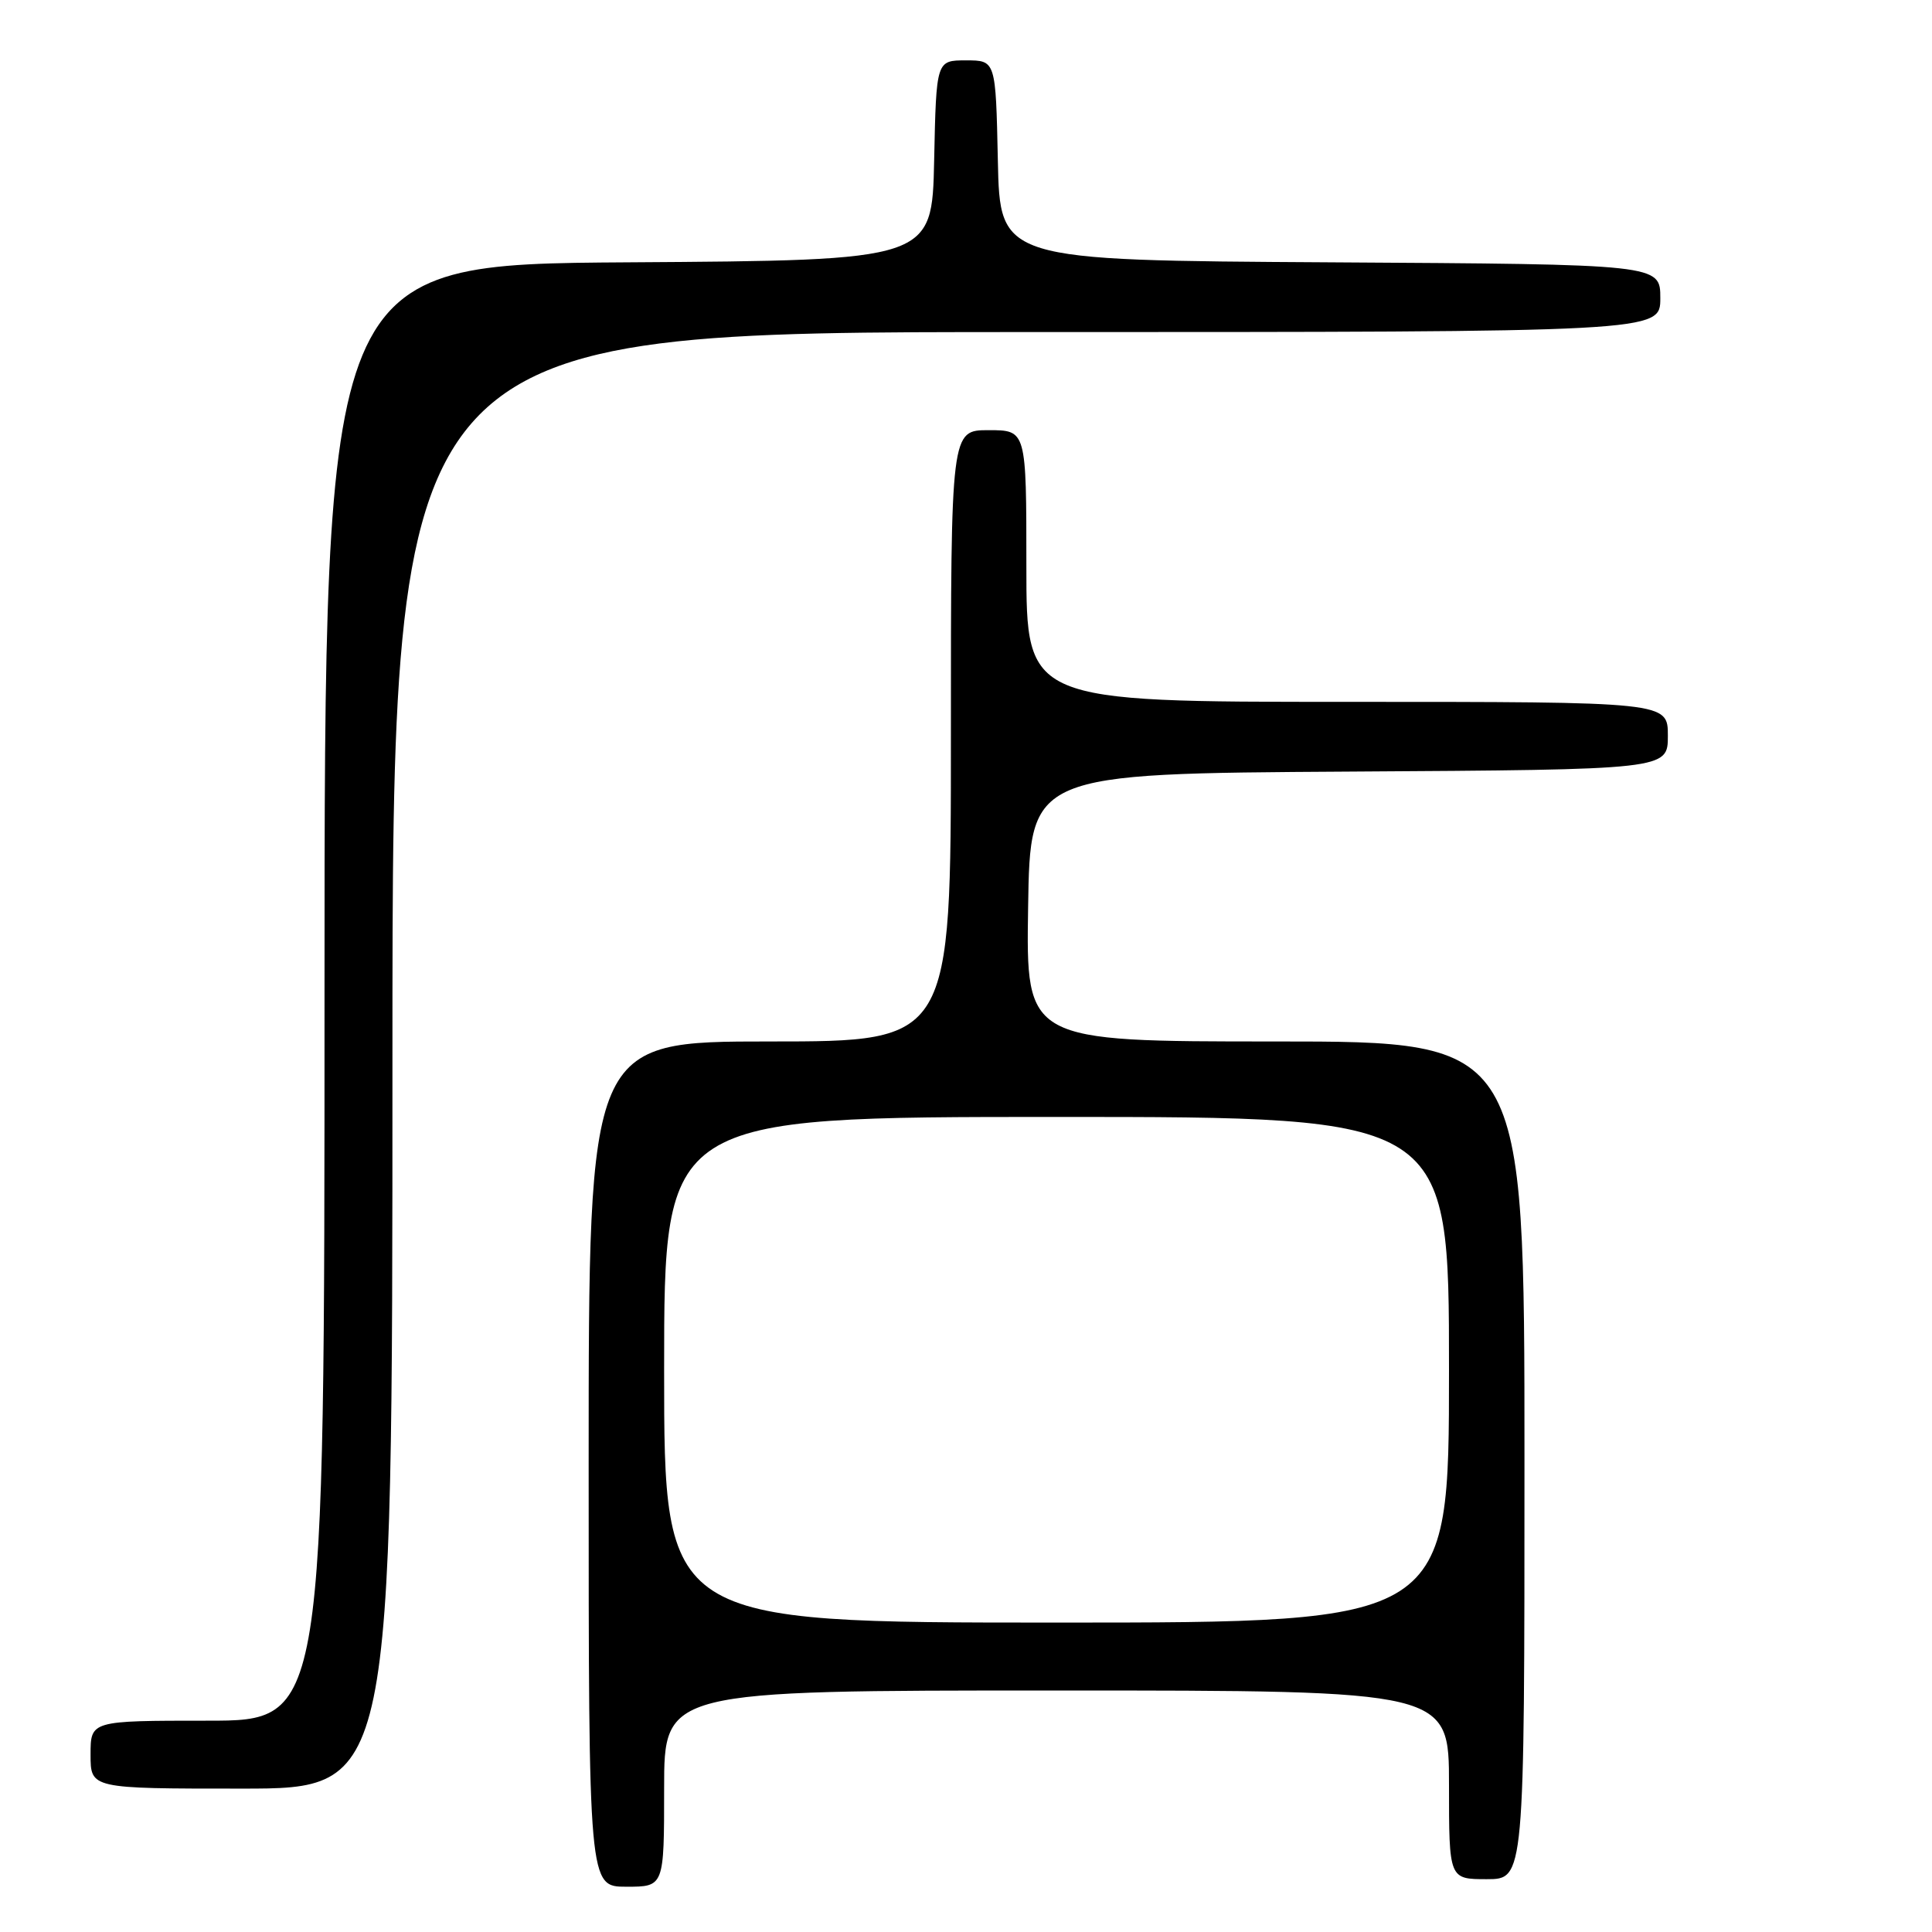 <?xml version="1.0" encoding="UTF-8" standalone="no"?>
<!DOCTYPE svg PUBLIC "-//W3C//DTD SVG 1.1//EN" "http://www.w3.org/Graphics/SVG/1.1/DTD/svg11.dtd" >
<svg xmlns="http://www.w3.org/2000/svg" xmlns:xlink="http://www.w3.org/1999/xlink" version="1.1" viewBox="0 0 256 256">
 <g >
 <path fill="currentColor"
d=" M 88.00 237.00 C 88.00 224.00 88.00 224.00 140.00 224.00 C 192.00 224.00 192.00 224.00 192.00 236.50 C 192.00 249.00 192.00 249.00 197.00 249.00 C 202.00 249.00 202.00 249.00 202.00 193.50 C 202.00 138.00 202.00 138.00 168.98 138.00 C 135.95 138.00 135.95 138.00 136.23 120.25 C 136.50 102.50 136.50 102.50 178.75 102.24 C 221.00 101.98 221.00 101.98 221.00 97.49 C 221.00 93.00 221.00 93.00 178.50 93.00 C 136.00 93.00 136.00 93.00 136.00 75.00 C 136.00 57.00 136.00 57.00 131.00 57.00 C 126.00 57.00 126.00 57.00 126.00 97.50 C 126.00 138.00 126.00 138.00 102.00 138.00 C 78.00 138.00 78.00 138.00 78.00 194.00 C 78.00 250.00 78.00 250.00 83.00 250.00 C 88.00 250.00 88.00 250.00 88.00 237.00 Z  M 52.00 140.50 C 52.00 44.00 52.00 44.00 136.00 44.00 C 220.00 44.00 220.00 44.00 220.00 39.51 C 220.00 35.02 220.00 35.02 176.25 34.76 C 132.50 34.50 132.50 34.50 132.22 21.25 C 131.94 8.00 131.94 8.00 128.00 8.00 C 124.06 8.00 124.06 8.00 123.78 21.25 C 123.50 34.50 123.50 34.50 83.25 34.76 C 43.00 35.02 43.00 35.02 43.00 131.51 C 43.00 228.00 43.00 228.00 27.50 228.00 C 12.00 228.00 12.00 228.00 12.00 232.50 C 12.00 237.00 12.00 237.00 32.00 237.00 C 52.00 237.00 52.00 237.00 52.00 140.50 Z  M 88.00 181.50 C 88.00 148.00 88.00 148.00 140.00 148.00 C 192.00 148.00 192.00 148.00 192.00 181.50 C 192.00 215.00 192.00 215.00 140.00 215.00 C 88.00 215.00 88.00 215.00 88.00 181.50 Z "/>
</g>
</svg>